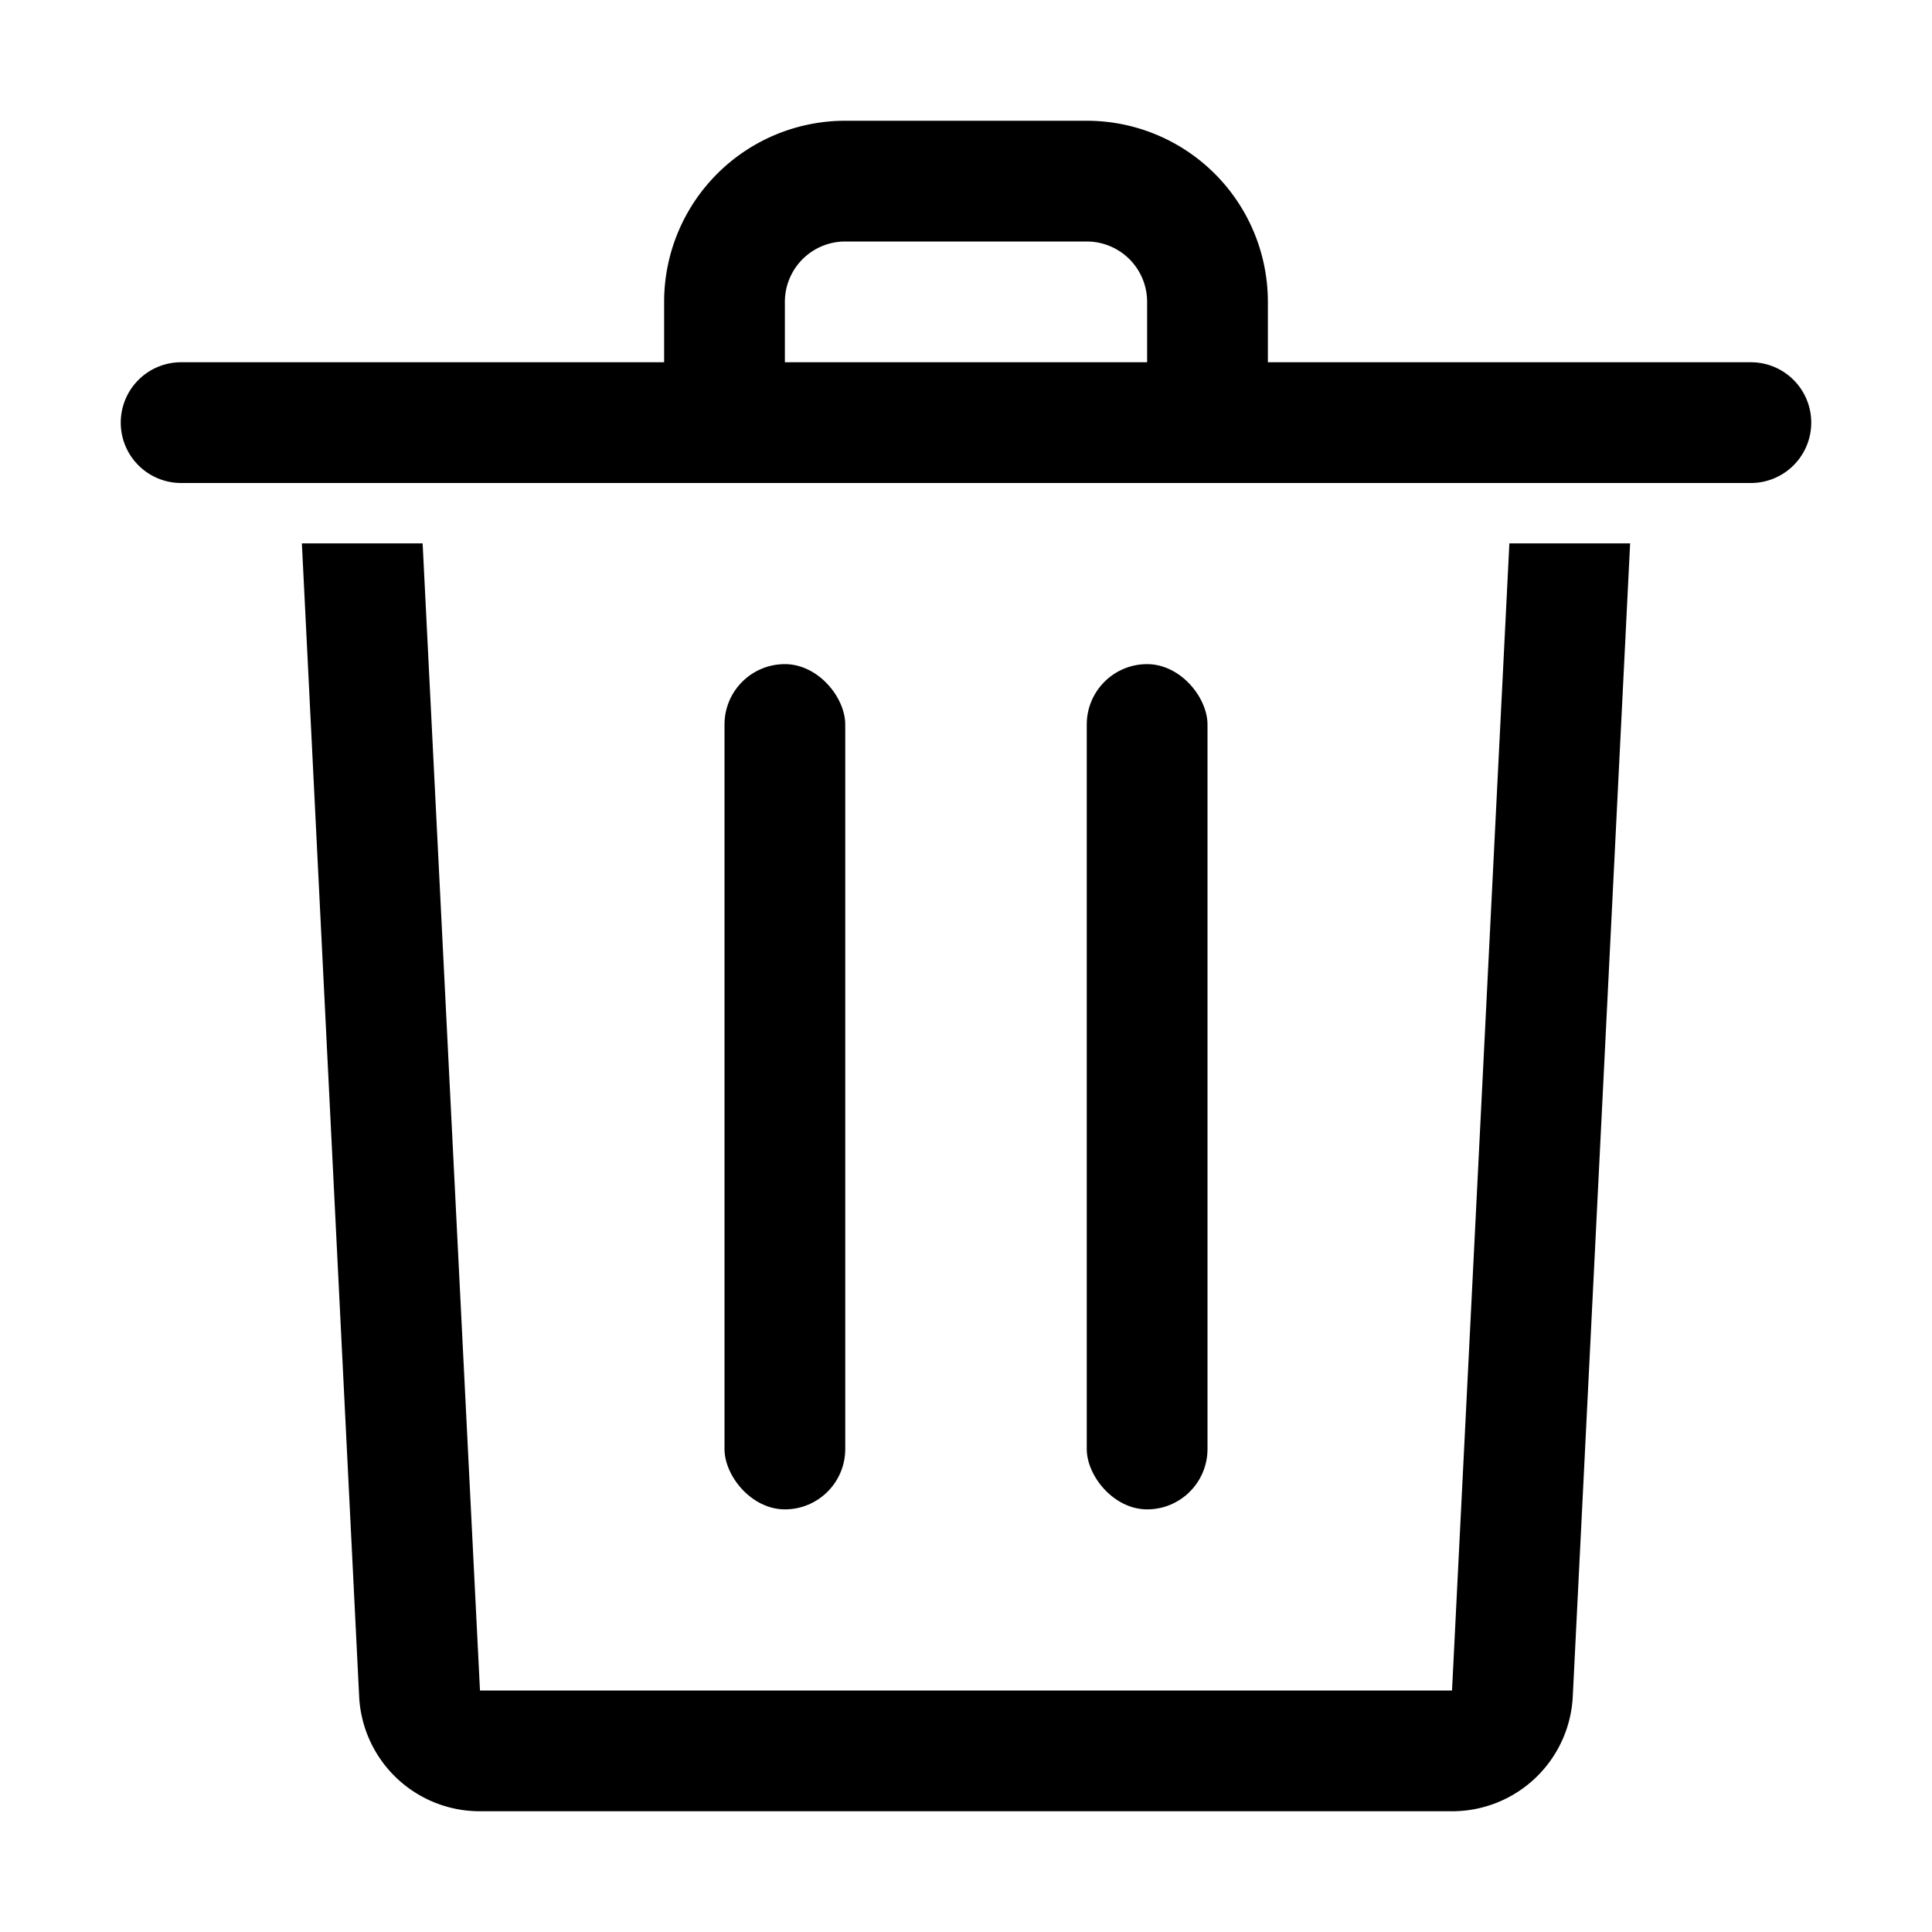 <?xml version="1.0" encoding="UTF-8"?>
<svg xmlns="http://www.w3.org/2000/svg" viewBox="0 0 32 32"><rect x="12" y="11" width="2" height="14" rx="1"/><rect x="18" y="11" width="2" height="14" rx="1"/><path d="M21 6V5a3 3 0 0 0-3-3h-4a3 3 0 0 0-3 3v1H3a1 1 0 0 0-1 1 1 1 0 0 0 1 1h26a1 1 0 0 0 1-1 1 1 0 0 0-1-1zm-8 0V5a1 1 0 0 1 1-1h4a1 1 0 0 1 1 1v1z"/><path d="M24.051 30H7.949a2 2 0 0 1-2-1.894L5 9h2l.95 19h16.1L25 9h2l-.95 19.1a2 2 0 0 1-1.999 1.9z"/></svg>